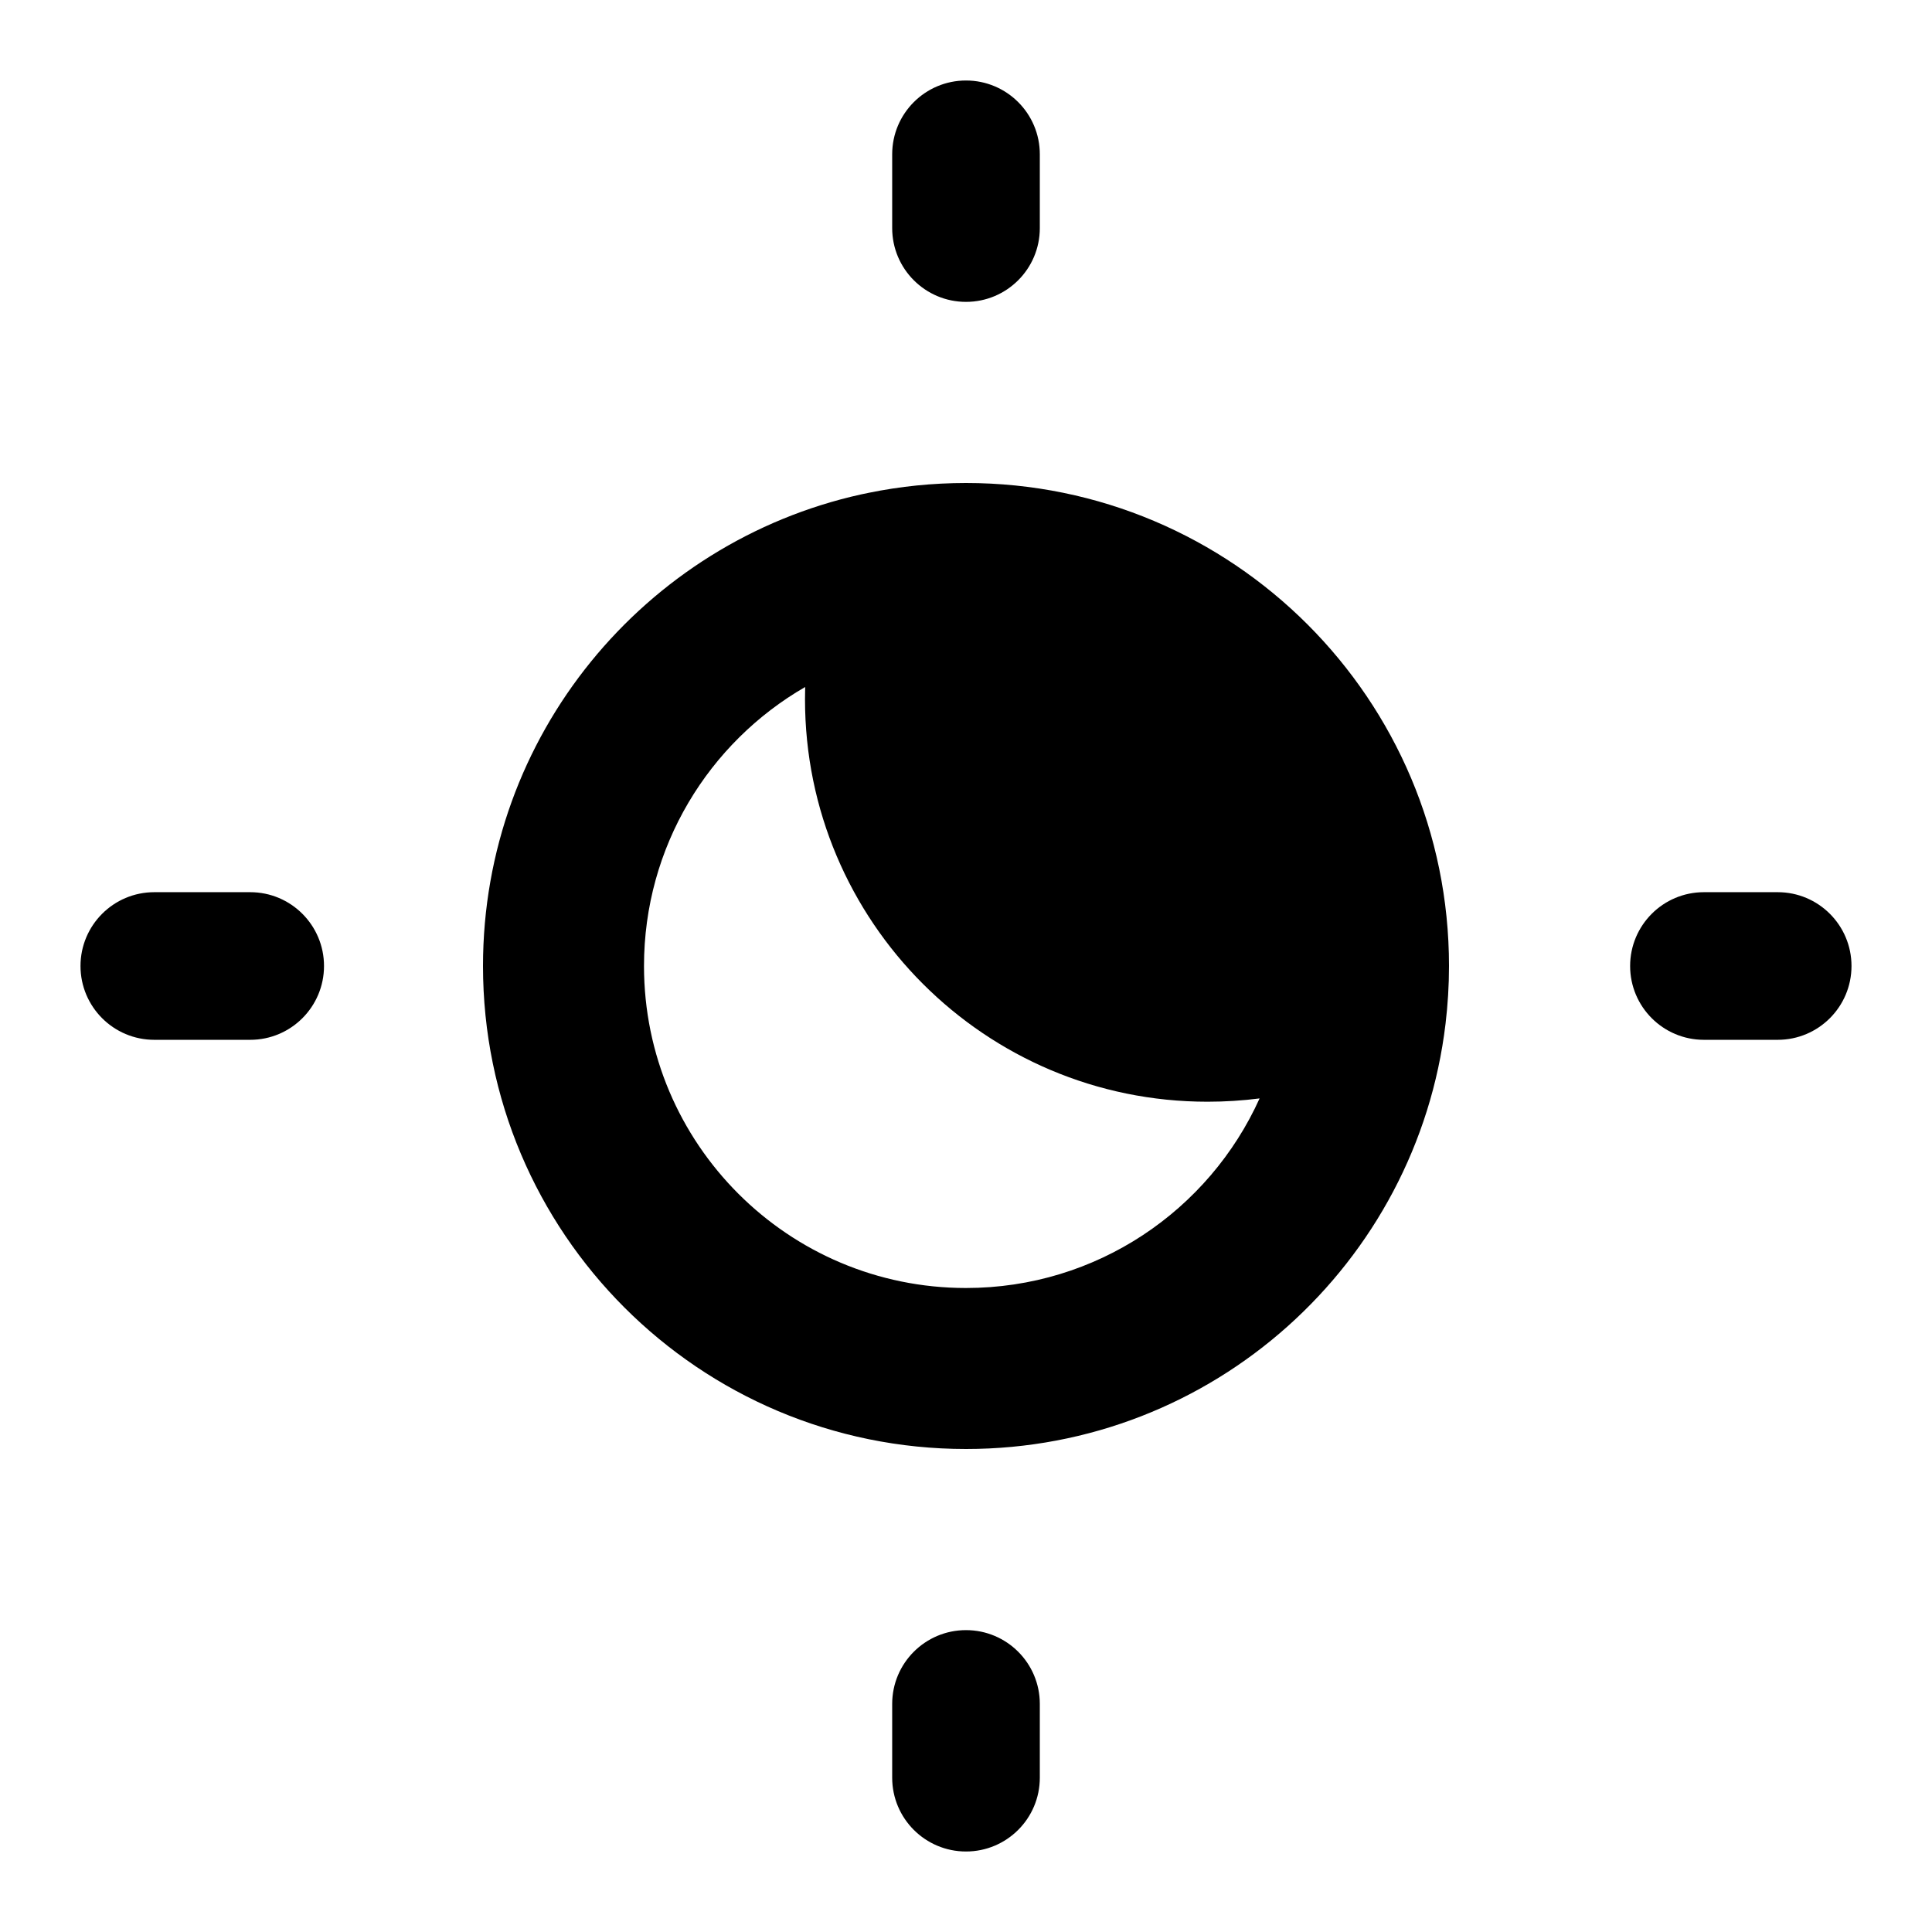 <svg width="24" height="24" viewBox="0 0 24 24" fill="none" xmlns="http://www.w3.org/2000/svg">
<path fill-rule="evenodd" clip-rule="evenodd" d="M12 1C11.494 1 11.083 1.41 11.083 1.917V2.833C11.083 3.34 11.494 3.75 12 3.75C12.506 3.75 12.917 3.34 12.917 2.833V1.917C12.917 1.41 12.506 1 12 1ZM12 20.25C11.494 20.25 11.083 20.66 11.083 21.167V22.083C11.083 22.59 11.494 23 12 23C12.506 23 12.917 22.59 12.917 22.083V21.167C12.917 20.66 12.506 20.25 12 20.25ZM23 12C23 11.494 22.59 11.083 22.083 11.083H21.167C20.66 11.083 20.25 11.494 20.25 12C20.25 12.506 20.66 12.917 21.167 12.917H22.083C22.59 12.917 23 12.506 23 12ZM4.025 12C4.025 11.494 3.615 11.083 3.108 11.083H1.917C1.41 11.083 1 11.494 1 12C1 12.506 1.41 12.917 1.917 12.917L3.108 12.917C3.615 12.917 4.025 12.506 4.025 12ZM12 16C13.623 16 15.02 15.034 15.647 13.645C15.435 13.672 15.219 13.686 15 13.686C12.239 13.686 10 11.448 10 8.686C10 8.635 10.001 8.584 10.002 8.534C8.805 9.225 8 10.518 8 12C8 14.209 9.791 16 12 16ZM18 12C18 12.243 17.985 12.483 17.957 12.718C17.602 15.693 15.071 18 12 18C8.686 18 6 15.314 6 12C6 9.135 8.009 6.738 10.695 6.142C10.727 6.135 10.759 6.128 10.791 6.122C11.181 6.042 11.586 6 12 6C15.314 6 18 8.686 18 12Z" fill="black"/>
</svg>
